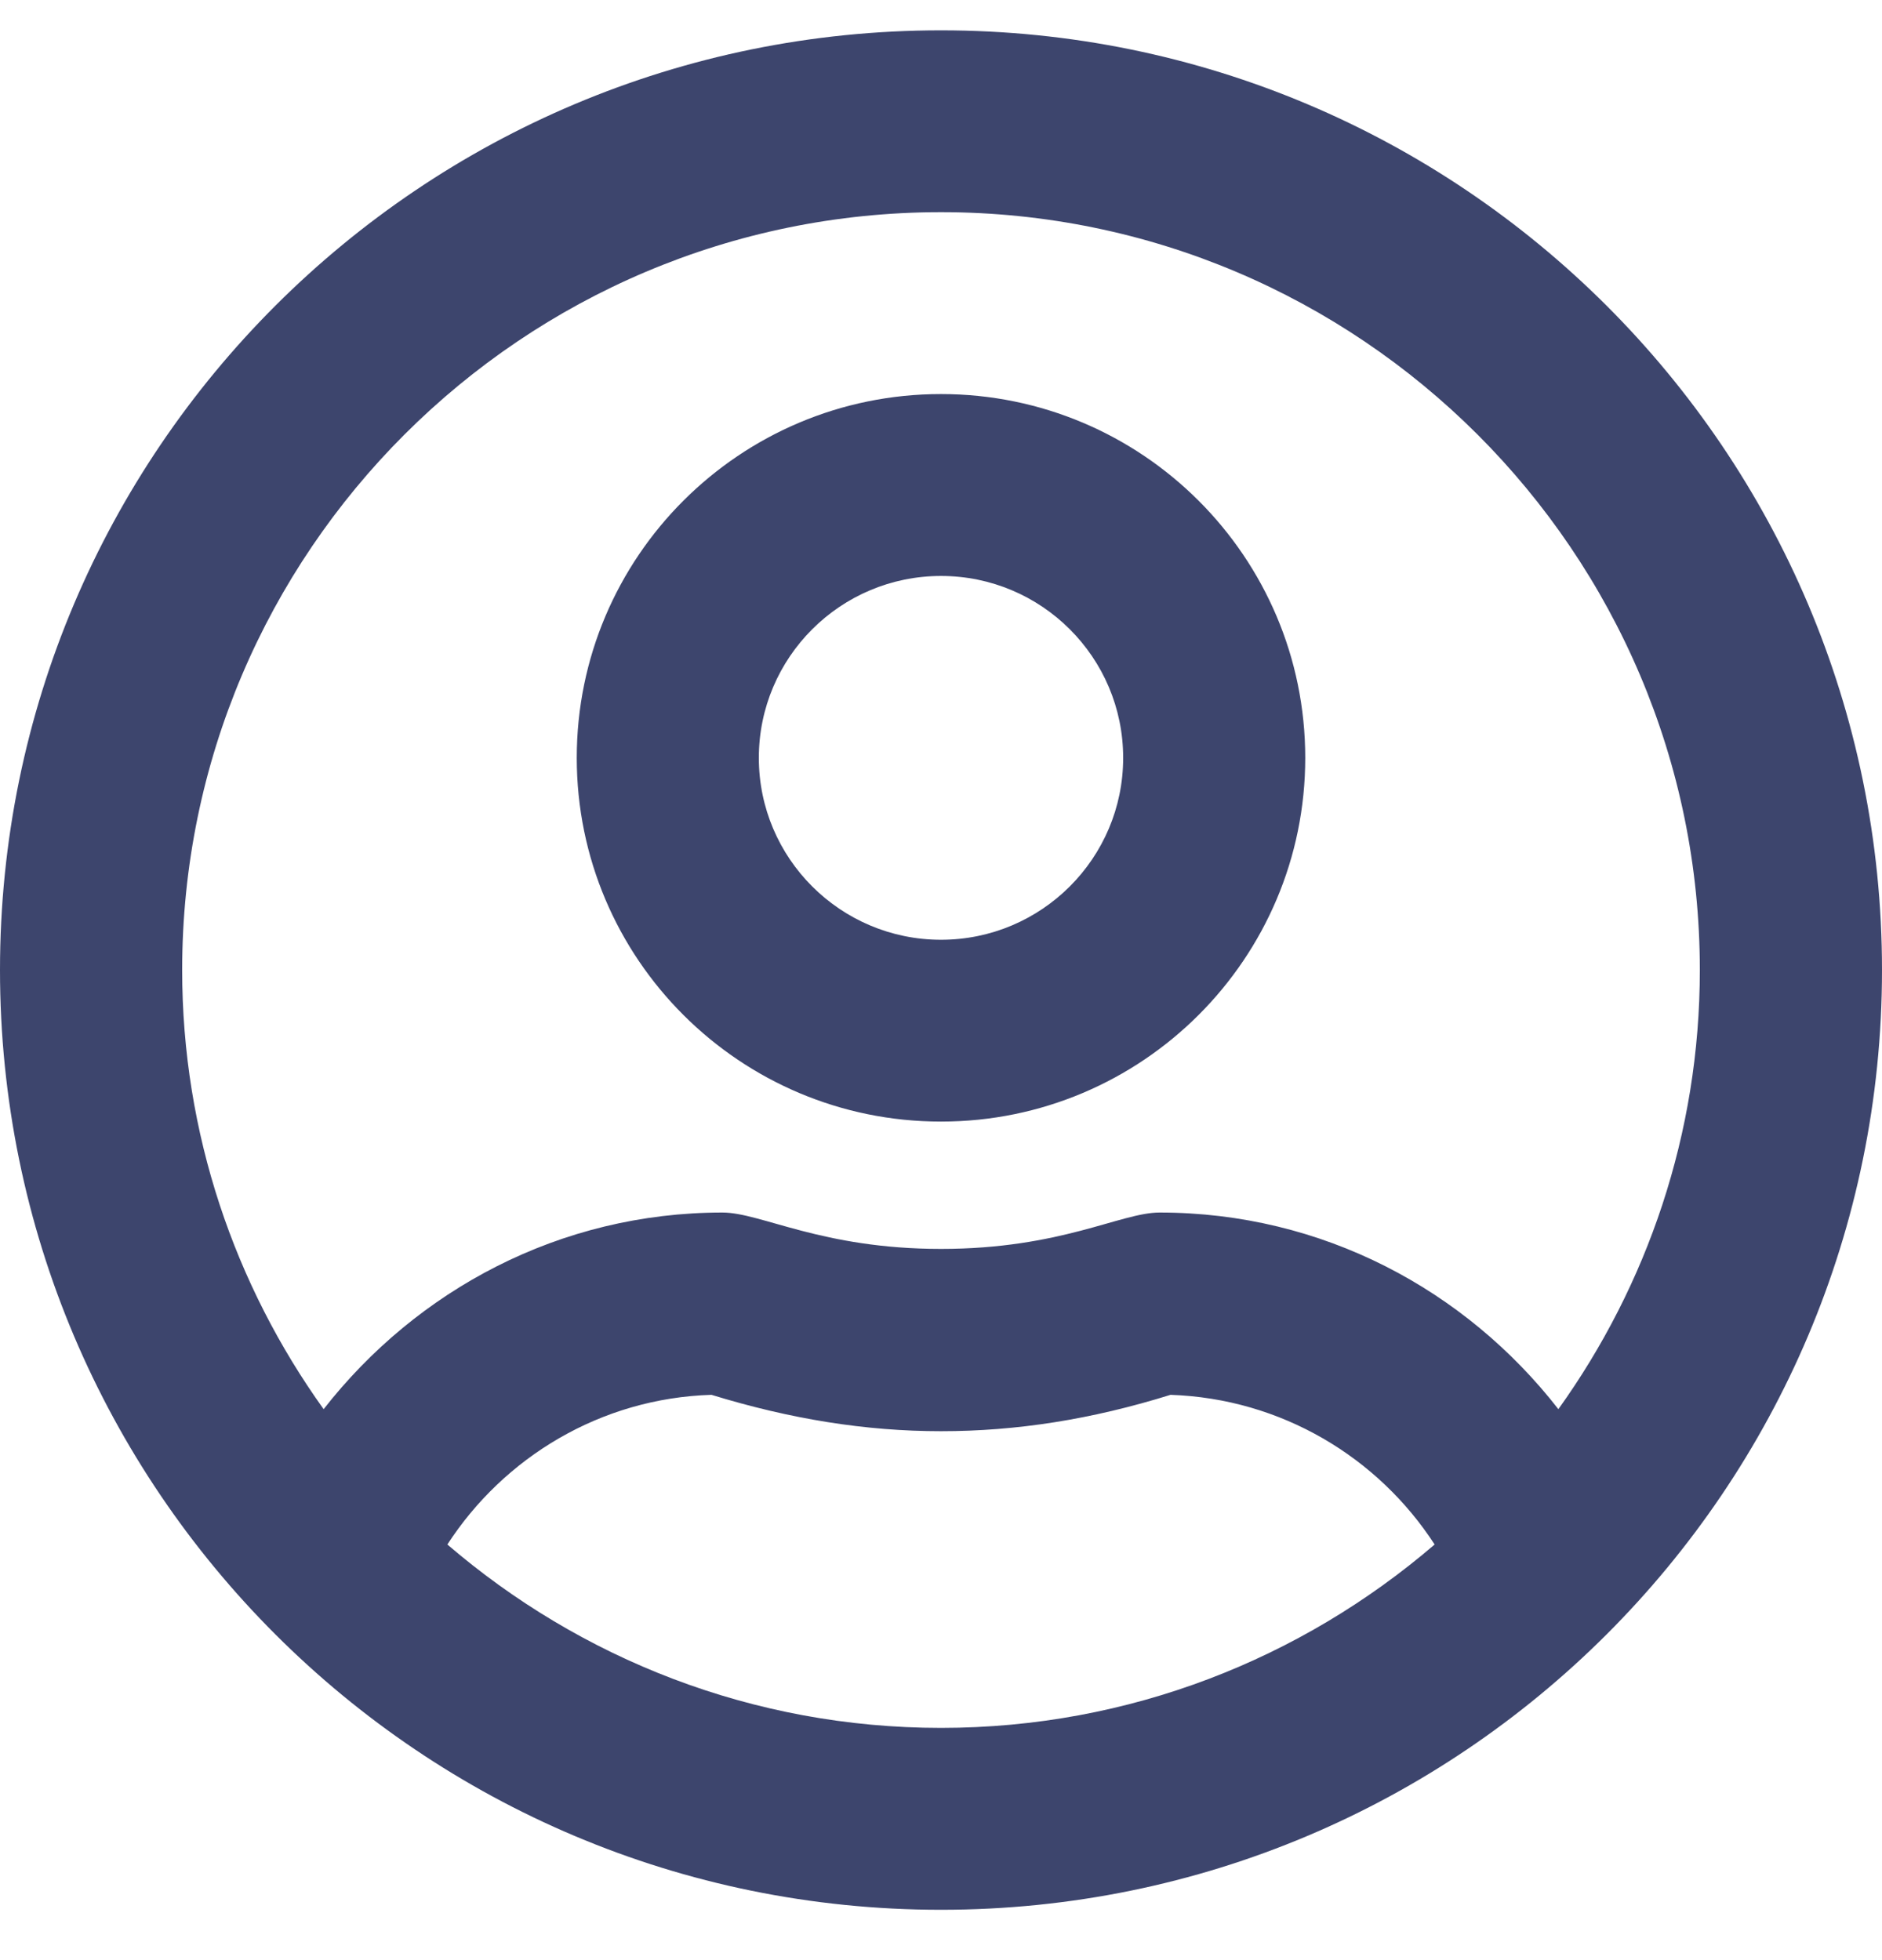<svg width="24" height="25" viewBox="0 0 24 25" fill="none" xmlns="http://www.w3.org/2000/svg">
<path d="M12 5.026C9.435 5.026 7.355 7.104 7.355 9.666C7.355 12.227 9.435 14.305 12 14.305C14.565 14.305 16.645 12.227 16.645 9.666C16.645 7.104 14.565 5.026 12 5.026ZM12 11.986C10.718 11.986 9.677 10.946 9.677 9.666C9.677 8.385 10.718 7.346 12 7.346C13.282 7.346 14.323 8.385 14.323 9.666C14.323 10.946 13.282 11.986 12 11.986ZM12 0.387C5.371 0.387 0 5.751 0 12.372C0 18.993 5.371 24.358 12 24.358C18.629 24.358 24 18.993 24 12.372C24 5.751 18.629 0.387 12 0.387ZM12 22.038C9.595 22.038 7.398 21.153 5.705 19.699C6.426 18.587 7.66 17.833 9.073 17.79C10.079 18.099 11.037 18.254 12 18.254C12.963 18.254 13.921 18.104 14.927 17.79C16.34 17.838 17.574 18.587 18.295 19.699C16.602 21.153 14.405 22.038 12 22.038ZM19.873 17.973C18.692 16.456 16.868 15.465 14.787 15.465C14.293 15.465 13.529 15.929 12 15.929C10.476 15.929 9.706 15.465 9.213 15.465C7.137 15.465 5.313 16.456 4.127 17.973C2.995 16.393 2.323 14.46 2.323 12.372C2.323 7.041 6.663 2.706 12 2.706C17.337 2.706 21.677 7.041 21.677 12.372C21.677 14.46 21.005 16.393 19.873 17.973Z" fill="#1B2554" fill-opacity="0.85"/>
</svg>
